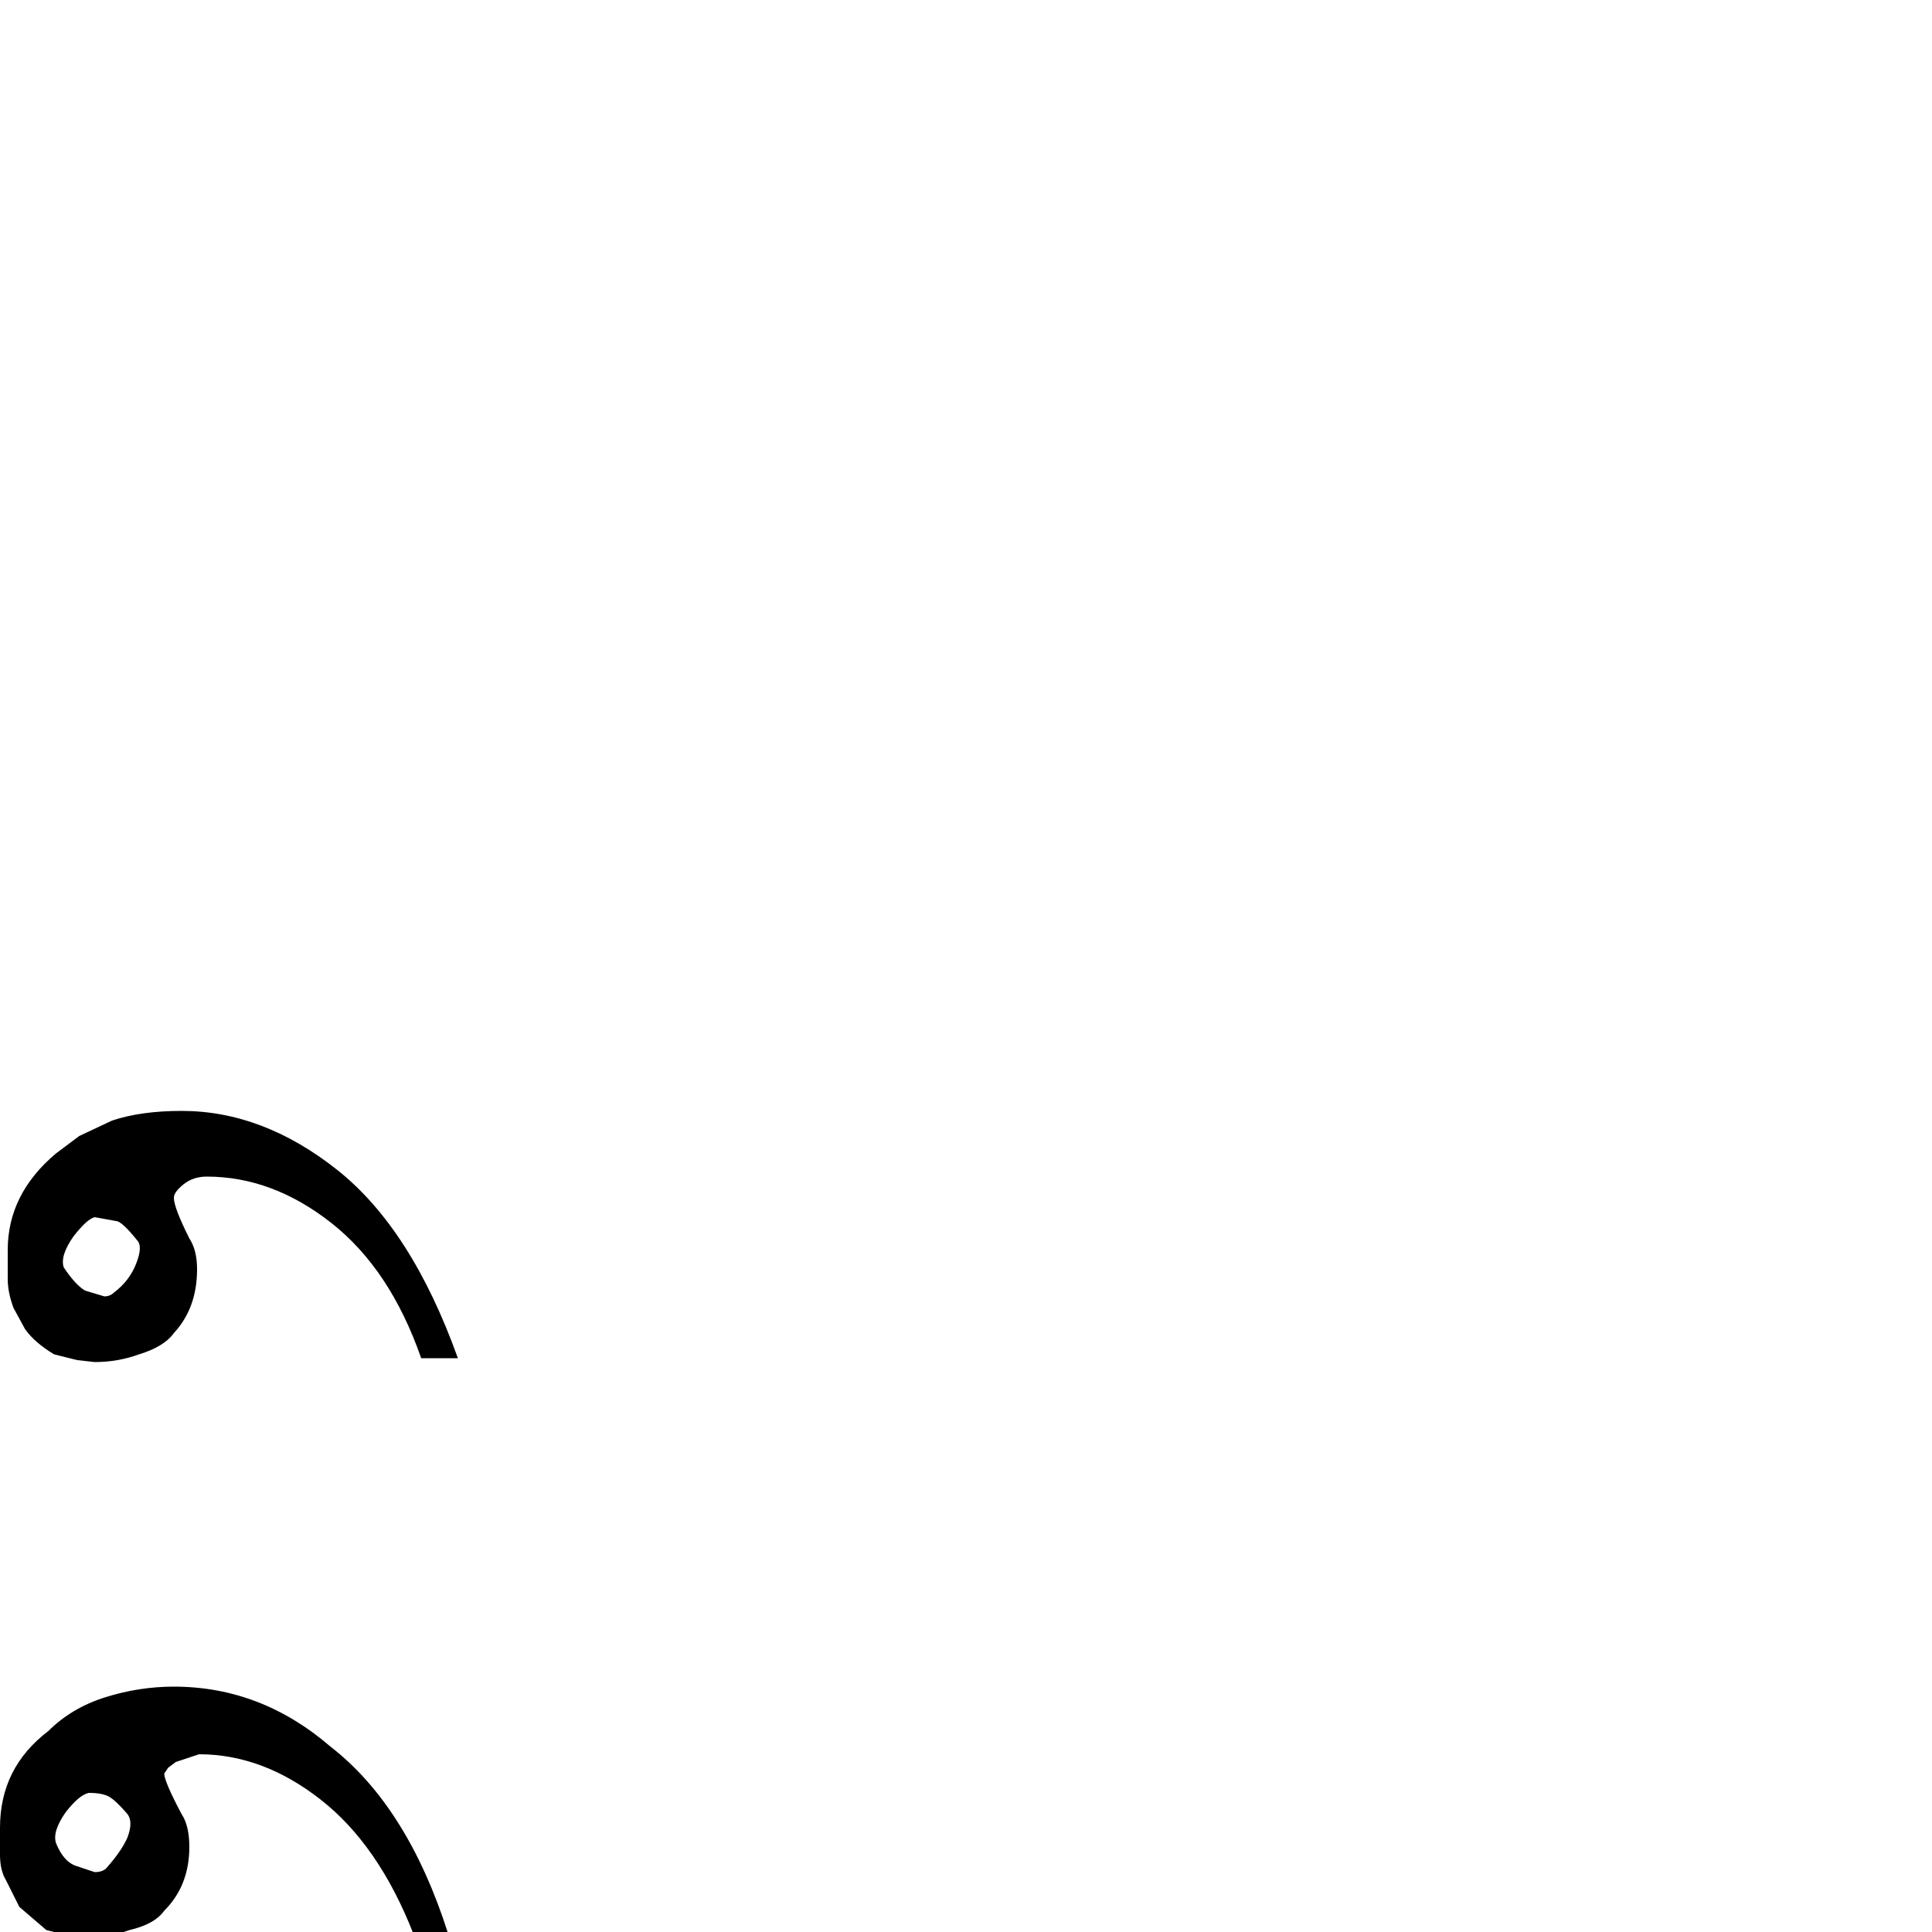 <?xml version="1.0" standalone="no"?>
<!DOCTYPE svg PUBLIC "-//W3C//DTD SVG 1.1//EN" "http://www.w3.org/Graphics/SVG/1.1/DTD/svg11.dtd" >
<svg viewBox="-11 -200 1000 1000">
  <g transform="matrix(1 0 0 -1 0 800)">
   <path fill="currentColor"
d="M38 295q12 0 23 4q13 4 18 11q12 13 12 33q0 10 -4 16q-8 16 -8 21q0 3 5 7t12 4q34 0 64.5 -24t46.5 -70h19q-24 67 -62.5 97.5t-80.5 30.5q-21 0 -36 -5l-17 -8l-12 -9q-25 -21 -25 -50v-15q0 -7 3 -15l6 -11q5 -7 15 -13l12 -3zM48 331q-2 -2 -5 -2l-10 3q-5 3 -11 12
q-2 6 5 16q7 9 11 10l11 -2q3 0 11 -10q3 -3 -0.5 -12t-11.5 -15zM34 -4l10 1l12 4q13 3 18 10q13 13 13 33q0 11 -4 17q-9 17 -9 21l2 3l4 3l12 4q33 0 63 -23.5t48 -69.5h18q-21 66 -61 97q-36 31 -81 31q-18 0 -35.5 -5.5t-29.5 -17.5q-25 -19 -25 -50v-14q0 -8 3 -13
l7 -14l14 -12l12 -3zM44 33q-2 -2 -6 -2l-9 3q-7 2 -11 12q-2 6 5 16q7 9 12 10q7 0 10.5 -2t9.5 -9q3 -4 0 -12q-3 -7 -11 -16z" />
  </g>

</svg>

